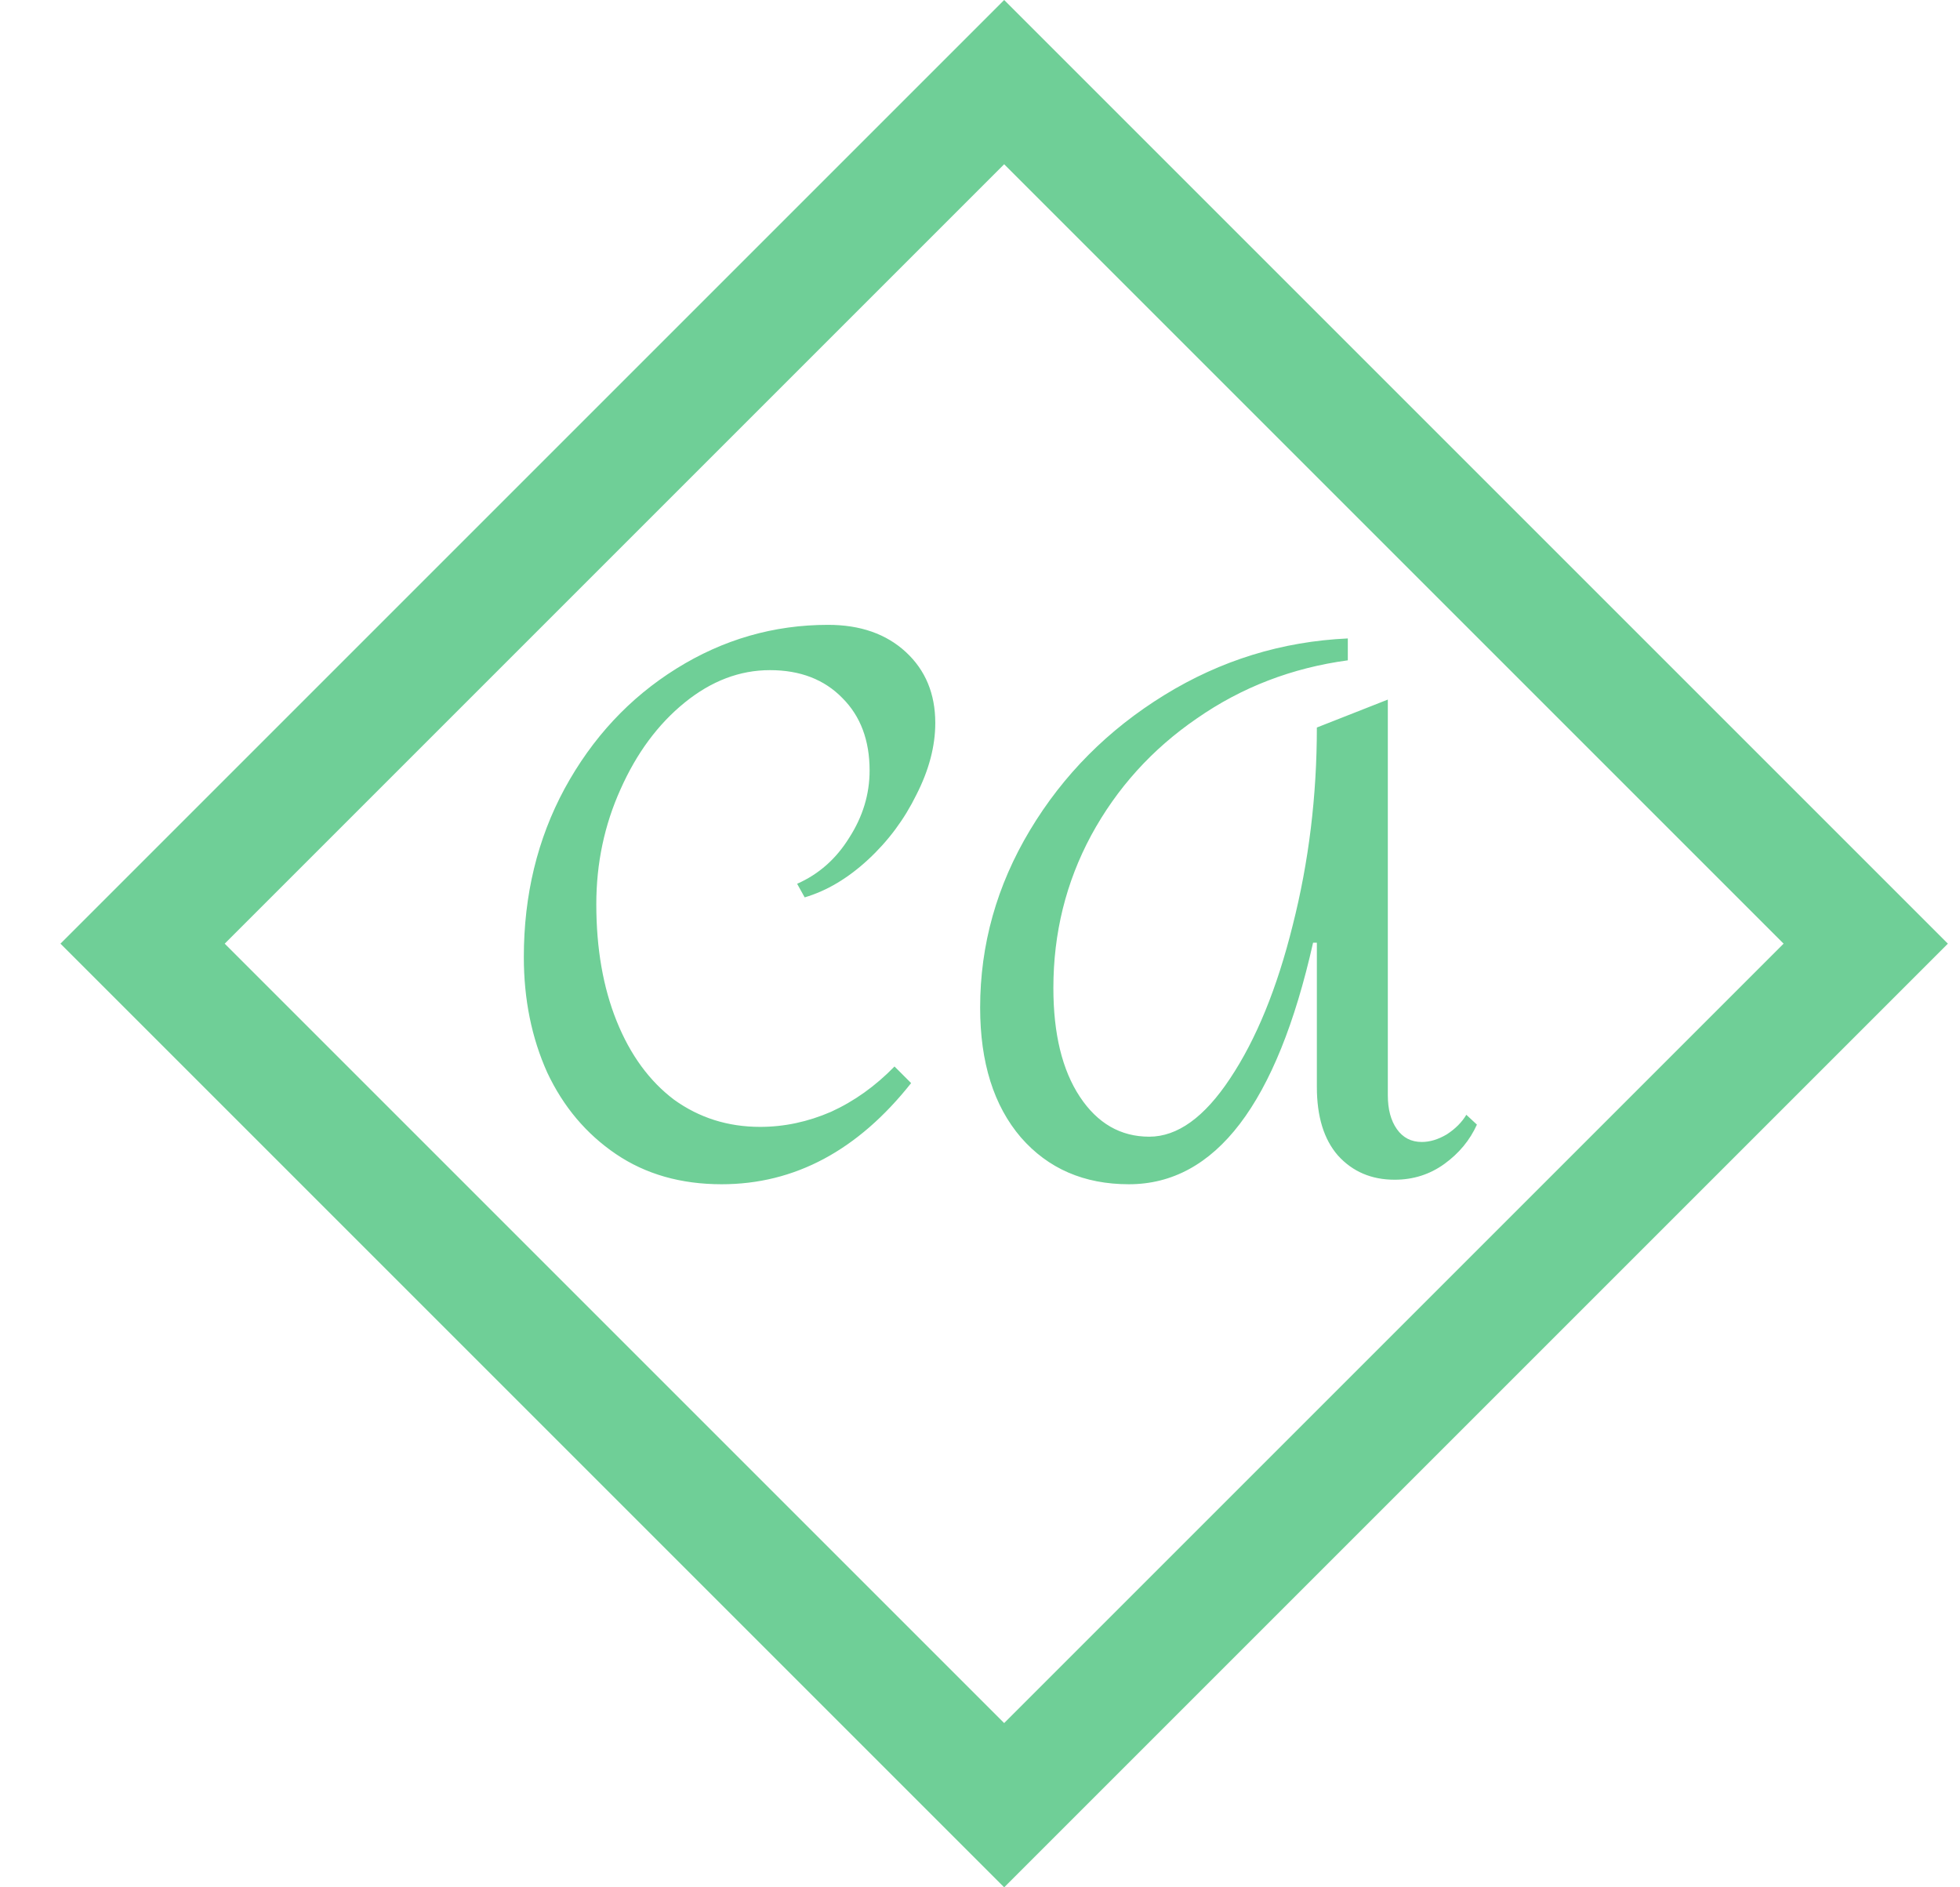 <svg width="135" height="130" viewBox="0 0 135 130" fill="none" xmlns="http://www.w3.org/2000/svg">
<rect x="9.821" y="65" width="83.924" height="83.924" transform="rotate(-45 9.821 65)" stroke="#6FCF97" stroke-width="8"/>
<path d="M57.036 43.04C59.255 43.04 61.04 43.664 62.392 44.912C63.744 46.16 64.42 47.789 64.42 49.8C64.42 51.395 63.987 53.041 63.12 54.74C62.288 56.439 61.179 57.929 59.792 59.212C58.405 60.495 56.949 61.361 55.424 61.812L54.904 60.876C56.395 60.217 57.591 59.16 58.492 57.704C59.428 56.248 59.896 54.705 59.896 53.076C59.896 50.996 59.272 49.332 58.024 48.084C56.776 46.801 55.112 46.16 53.032 46.16C50.952 46.16 48.993 46.905 47.156 48.396C45.319 49.887 43.845 51.88 42.736 54.376C41.627 56.837 41.072 59.472 41.072 62.28C41.072 65.331 41.54 68.017 42.476 70.34C43.412 72.663 44.729 74.465 46.428 75.748C48.161 76.996 50.137 77.62 52.356 77.62C54.02 77.62 55.649 77.273 57.244 76.58C58.839 75.852 60.295 74.812 61.612 73.46L62.756 74.604C59.081 79.249 54.731 81.572 49.704 81.572C46.896 81.572 44.469 80.879 42.424 79.492C40.379 78.105 38.801 76.233 37.692 73.876C36.617 71.484 36.08 68.832 36.08 65.92C36.08 61.656 37.016 57.791 38.888 54.324C40.795 50.823 43.36 48.067 46.584 46.056C49.808 44.045 53.292 43.04 57.036 43.04ZM92.834 45.484C88.986 46.004 85.519 47.339 82.434 49.488C79.349 51.603 76.922 54.289 75.154 57.548C73.421 60.772 72.554 64.273 72.554 68.052C72.554 71.207 73.161 73.703 74.374 75.54C75.587 77.377 77.182 78.296 79.158 78.296C81.099 78.296 82.954 76.961 84.722 74.292C86.525 71.588 87.963 68.069 89.038 63.736C90.147 59.368 90.702 54.827 90.702 50.112L95.59 48.188V75.436C95.59 76.407 95.798 77.187 96.214 77.776C96.63 78.365 97.202 78.66 97.93 78.66C98.485 78.66 99.057 78.487 99.646 78.14C100.235 77.759 100.686 77.308 100.998 76.788L101.726 77.464C101.241 78.539 100.495 79.44 99.49 80.168C98.485 80.896 97.341 81.26 96.058 81.26C94.463 81.26 93.163 80.705 92.158 79.596C91.187 78.487 90.702 76.909 90.702 74.864V64.932H90.442C87.946 76.025 83.717 81.572 77.754 81.572C74.669 81.572 72.19 80.497 70.318 78.348C68.446 76.164 67.51 73.183 67.51 69.404C67.51 65.071 68.654 60.997 70.942 57.184C73.23 53.371 76.315 50.268 80.198 47.876C84.081 45.484 88.293 44.184 92.834 43.976V45.484Z" fill="#6FCF97"/>
</svg>
